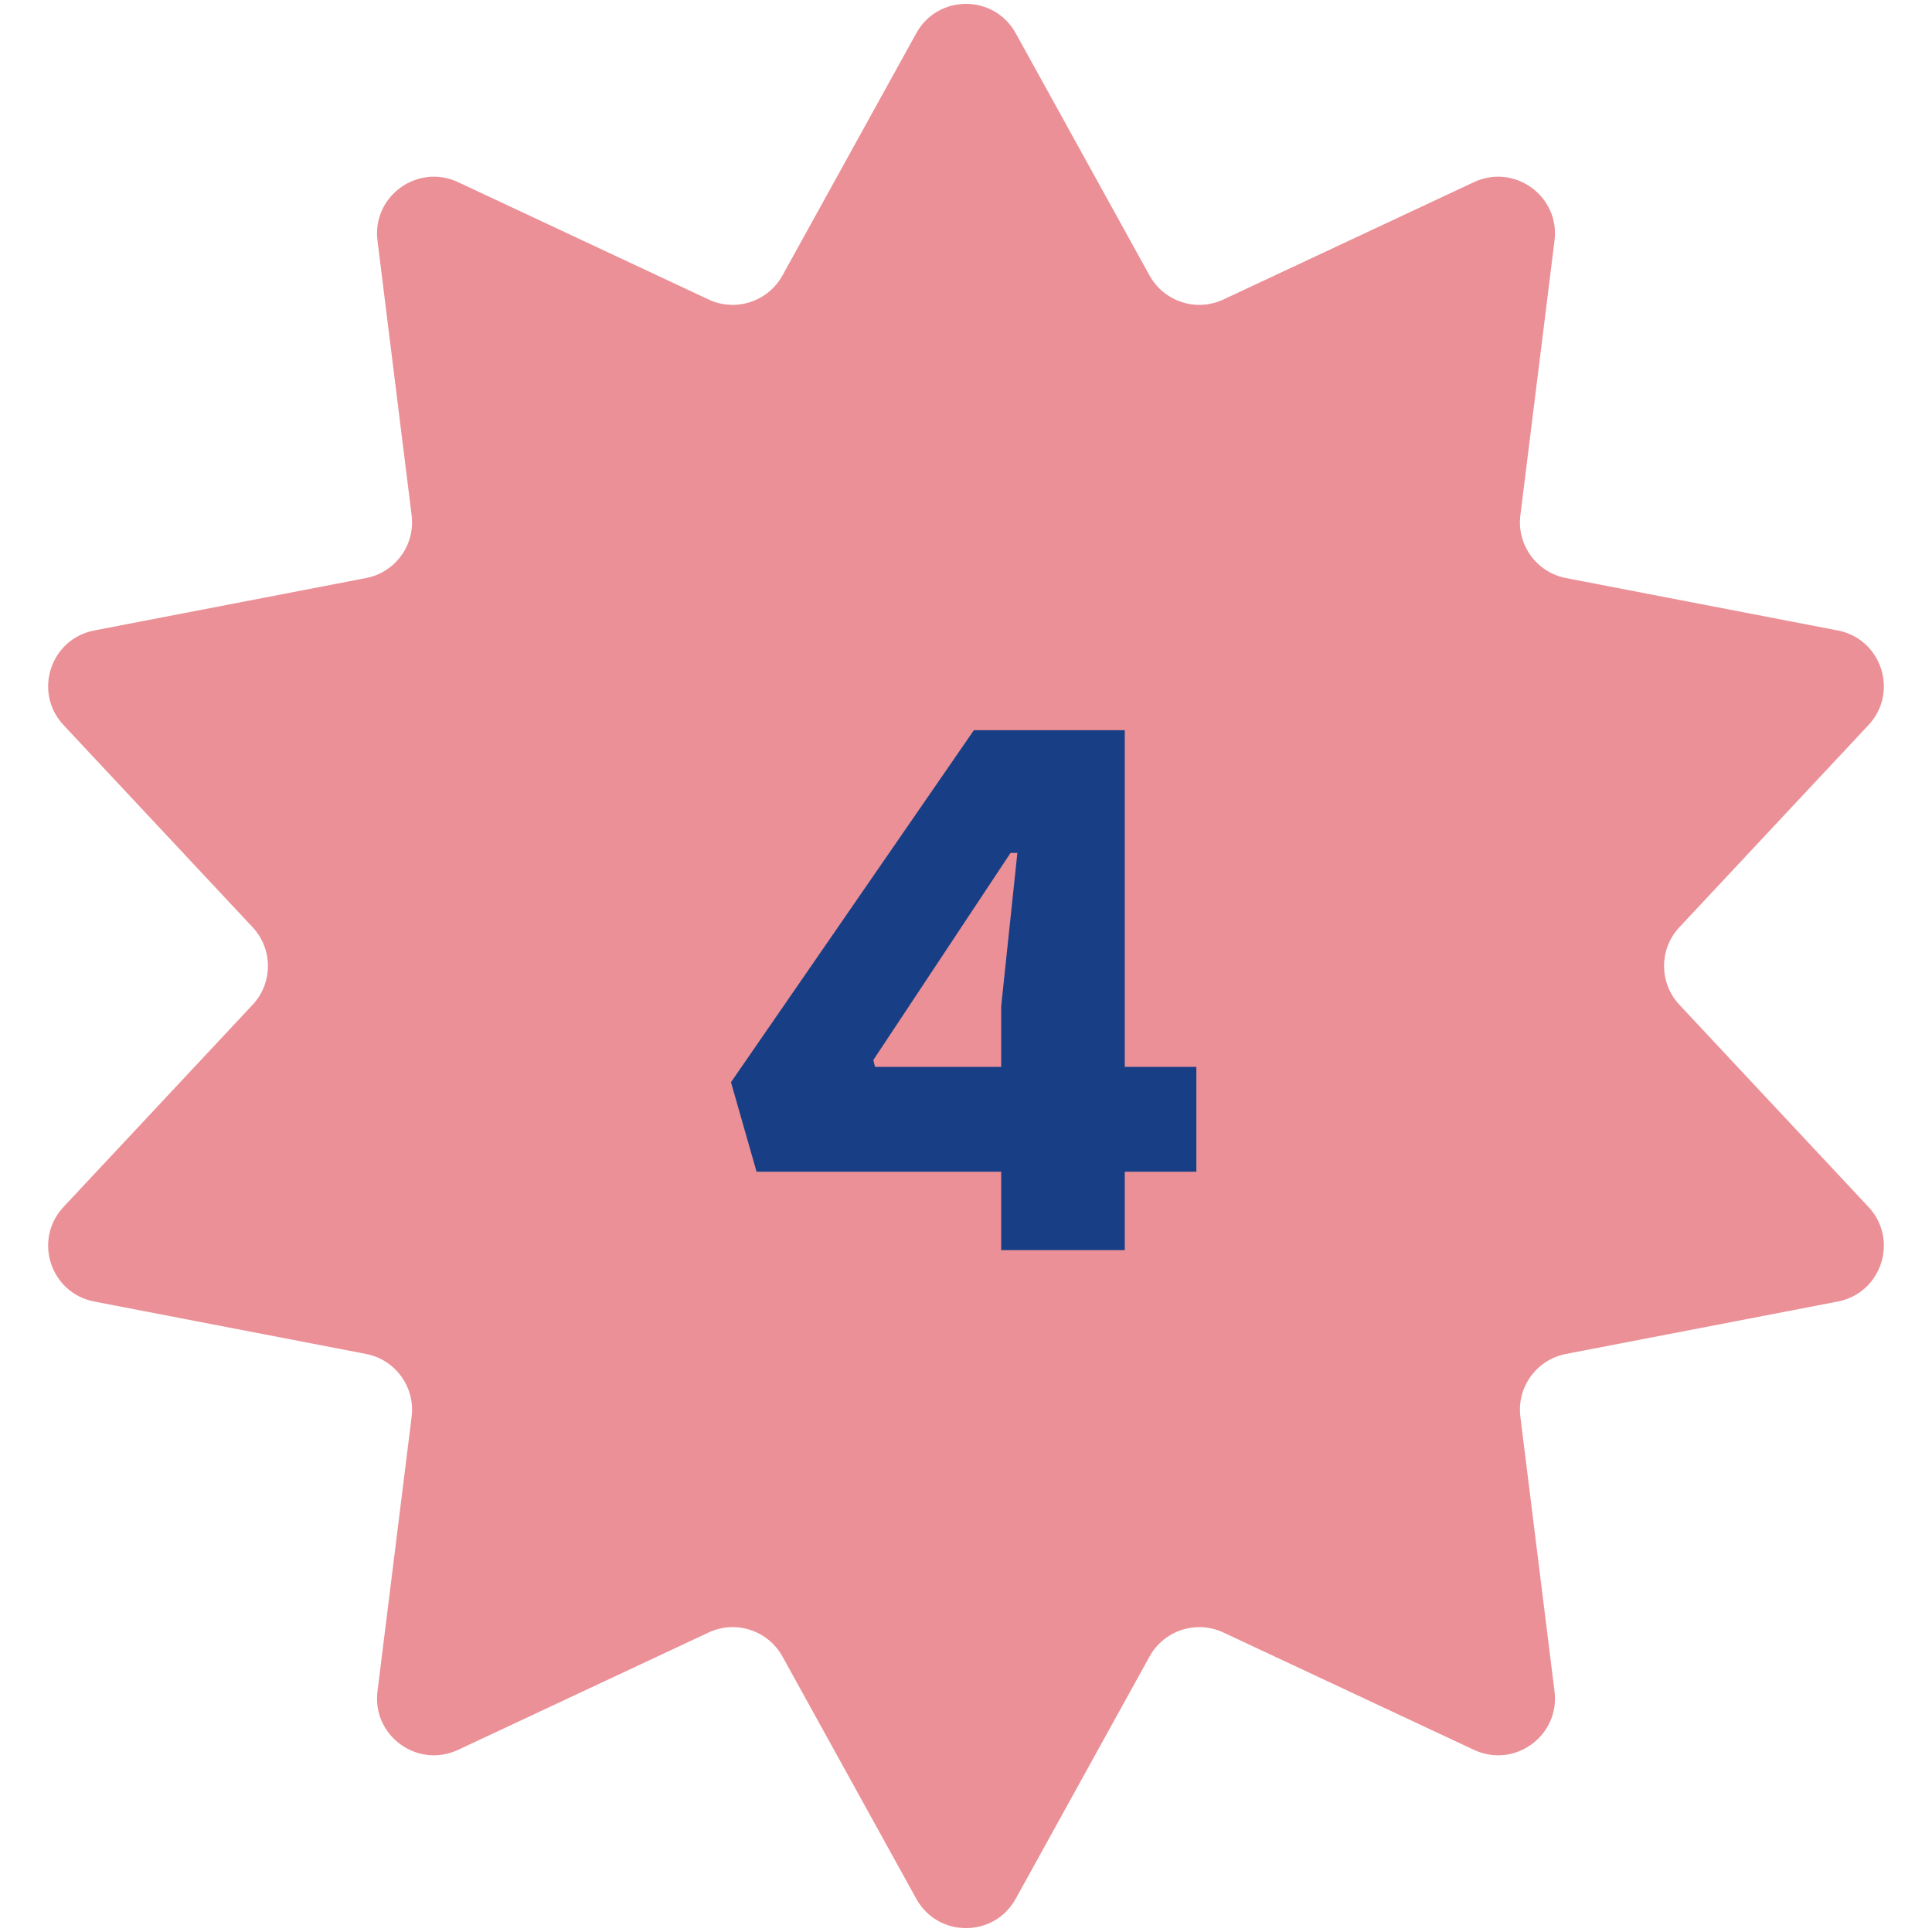 <svg width="34" height="34" viewBox="0 0 34 34" fill="none" xmlns="http://www.w3.org/2000/svg">
<path d="M16.125 0.585C16.505 -0.104 17.495 -0.104 17.875 0.585L20.23 4.848C20.485 5.309 21.053 5.494 21.529 5.271L25.94 3.205C26.653 2.872 27.454 3.454 27.357 4.234L26.756 9.068C26.691 9.59 27.042 10.073 27.559 10.173L32.341 11.095C33.114 11.244 33.42 12.185 32.882 12.76L29.555 16.317C29.195 16.701 29.195 17.299 29.555 17.683L32.882 21.24C33.42 21.815 33.114 22.756 32.341 22.905L27.559 23.827C27.042 23.927 26.691 24.41 26.756 24.932L27.357 29.765C27.454 30.546 26.653 31.128 25.94 30.795L21.529 28.729C21.053 28.506 20.485 28.691 20.23 29.152L17.875 33.415C17.495 34.104 16.505 34.104 16.125 33.415L13.77 29.152C13.515 28.691 12.947 28.506 12.471 28.729L8.06 30.795C7.347 31.128 6.546 30.546 6.643 29.765L7.244 24.932C7.309 24.41 6.958 23.927 6.441 23.827L1.659 22.905C0.886 22.756 0.58 21.815 1.118 21.24L4.445 17.683C4.805 17.299 4.805 16.701 4.445 16.317L1.118 12.76C0.58 12.185 0.886 11.244 1.659 11.095L6.441 10.173C6.958 10.073 7.309 9.59 7.244 9.068L6.643 4.234C6.546 3.454 7.347 2.872 8.06 3.205L12.471 5.271C12.947 5.494 13.515 5.309 13.77 4.848L16.125 0.585Z" fill="#EB9096"/>
<path d="M17.619 20.62H13.314L12.864 19.045L17.139 12.85H19.794V18.775H21.054V20.62H19.794V22H17.619V20.62ZM17.619 18.775V17.71L17.904 15.01H17.784L15.369 18.655L15.399 18.775H17.619Z" fill="#183F86"/>
</svg>
